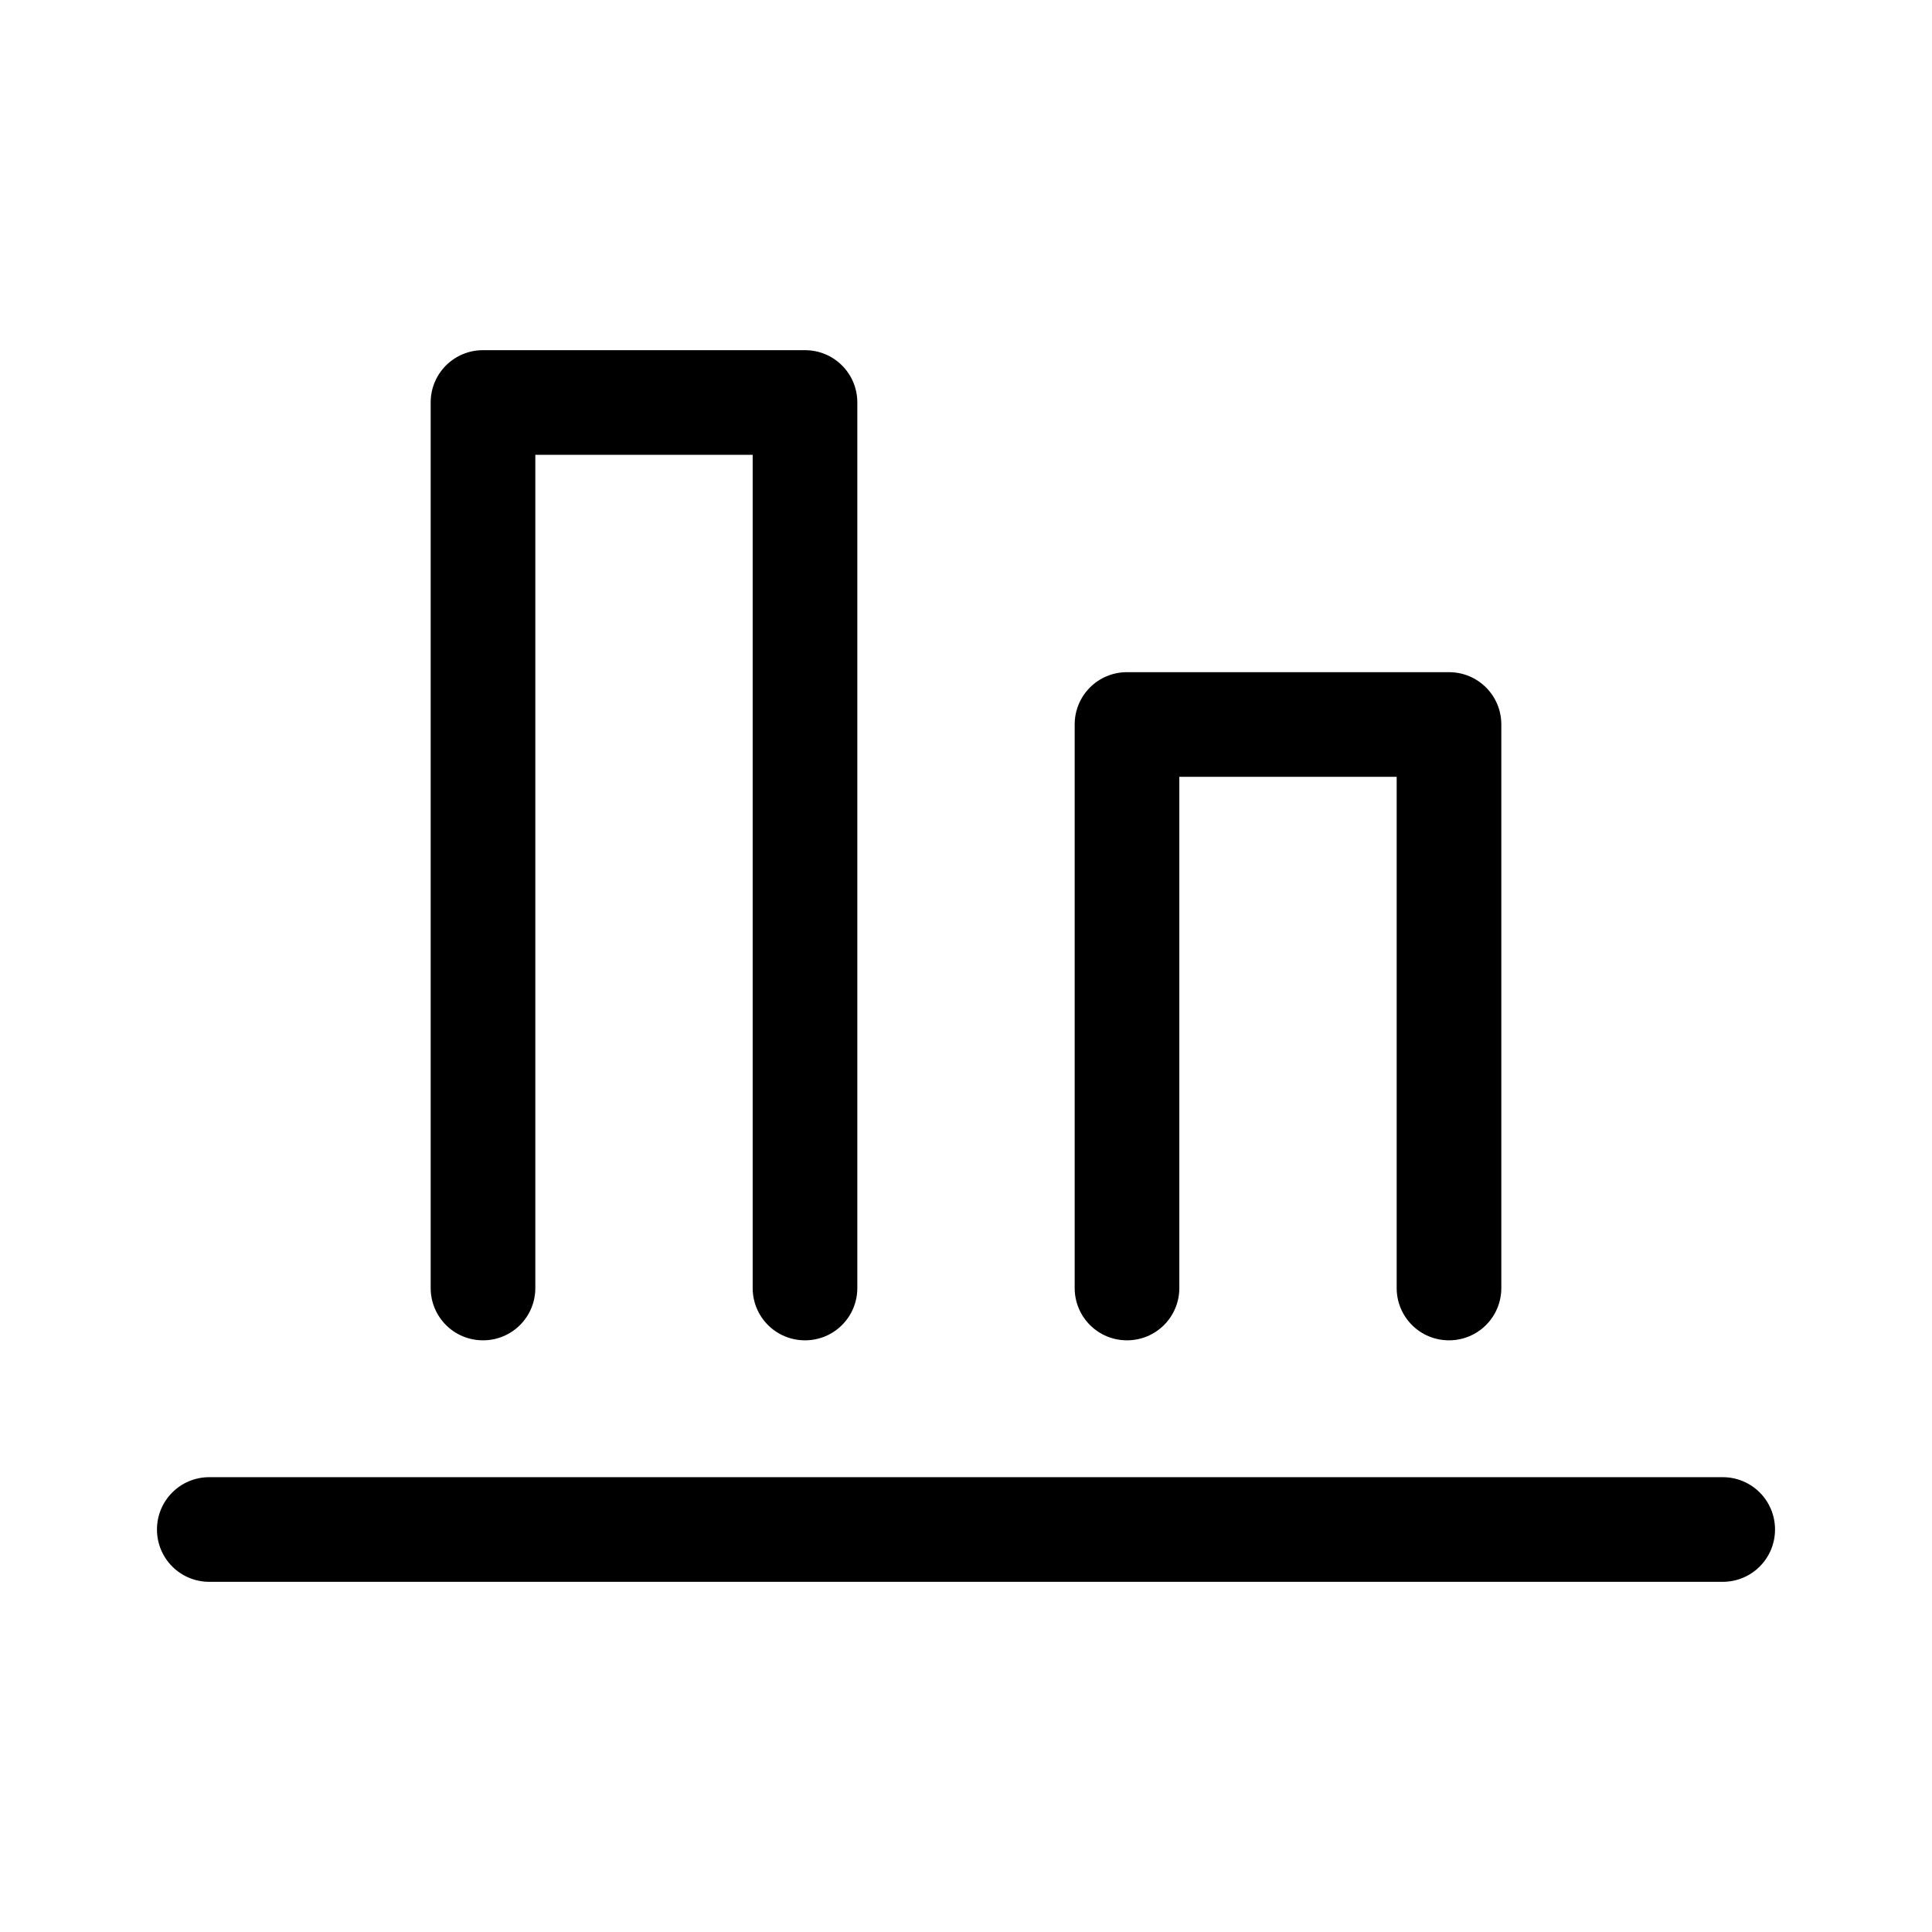 <?xml version="1.0" encoding="UTF-8"?>
<svg id="TL" xmlns="http://www.w3.org/2000/svg" viewBox="0 0 24 24">
  <path d="M21.4,19.65H2.6c-.36,0-.65-.29-.65-.65s.29-.65.65-.65h18.8c.36,0,.65.29.65.65s-.29.65-.65.65Z" style="fill: #000; stroke-width: 0px;"/>
  <g>
    <path d="M18,8.35h-4c-.36,0-.65.29-.65.65v7c0,.36.29.65.65.65s.65-.29.65-.65v-6.35h2.7v6.35c0,.36.29.65.65.65s.65-.29.65-.65v-7c0-.36-.29-.65-.65-.65Z" style="fill: #000; stroke-width: 0px;"/>
    <path d="M10,4.35h-4c-.36,0-.65.29-.65.65v11c0,.36.29.65.65.65s.65-.29.65-.65V5.65h2.7v10.35c0,.36.29.65.65.65s.65-.29.65-.65V5c0-.36-.29-.65-.65-.65Z" style="fill: #000; stroke-width: 0px;"/>
  </g>
</svg>